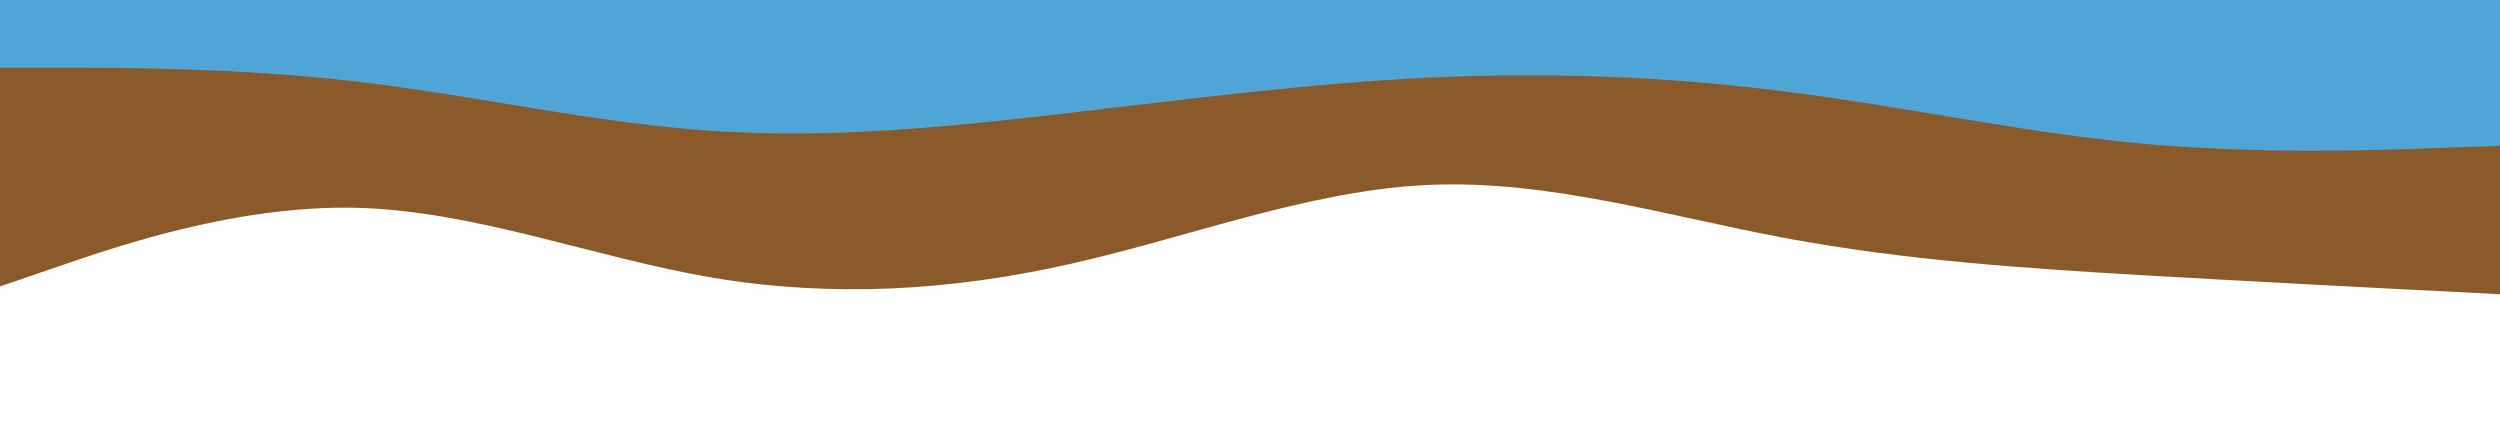 <svg id="visual" viewBox="0 0 960 170" width="960" height="170" xmlns="http://www.w3.org/2000/svg" xmlns:xlink="http://www.w3.org/1999/xlink" version="1.1"><path d="M0 110L22.8 102.2C45.7 94.3 91.3 78.7 137 79.8C182.7 81 228.3 99 274 106.7C319.7 114.3 365.3 111.7 411.2 101.3C457 91 503 73 548.8 71C594.7 69 640.3 83 686 91.5C731.7 100 777.3 103 823 105.7C868.7 108.3 914.3 110.7 937.2 111.8L960 113L960 0L937.2 0C914.3 0 868.7 0 823 0C777.3 0 731.7 0 686 0C640.3 0 594.7 0 548.8 0C503 0 457 0 411.2 0C365.3 0 319.7 0 274 0C228.3 0 182.7 0 137 0C91.3 0 45.7 0 22.8 0L0 0Z" fill="#8b5a2b"></path><path d="M0 26L22.8 26C45.7 26 91.3 26 137 31.3C182.7 36.7 228.3 47.3 274 50.3C319.7 53.3 365.3 48.7 411.2 43.3C457 38 503 32 548.8 29.8C594.7 27.7 640.3 29.3 686 35.2C731.7 41 777.3 51 823 55.2C868.7 59.3 914.3 57.7 937.2 56.8L960 56L960 0L937.2 0C914.3 0 868.7 0 823 0C777.3 0 731.7 0 686 0C640.3 0 594.7 0 548.8 0C503 0 457 0 411.2 0C365.3 0 319.7 0 274 0C228.3 0 182.7 0 137 0C91.3 0 45.7 0 22.8 0L0 0Z" fill="#4fa6d6"></path></svg>